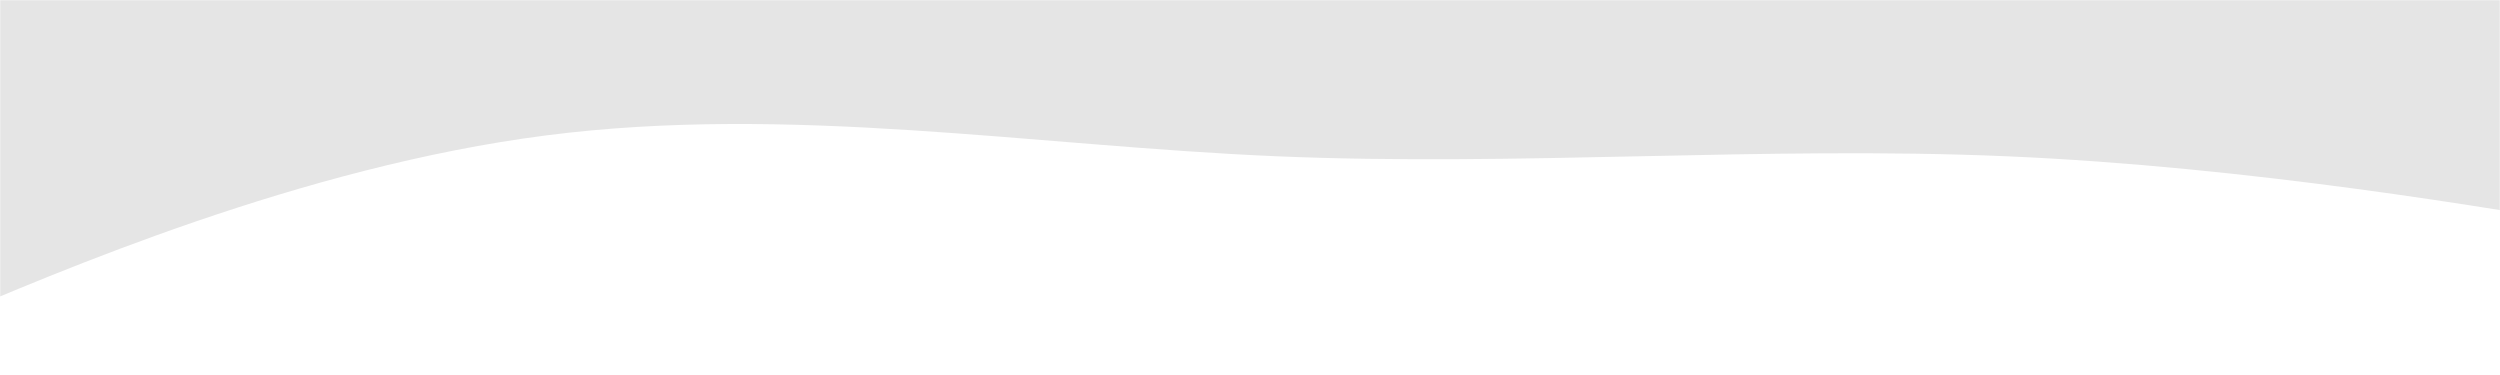 <svg width="1440" height="216" viewBox="0 0 1440 216" fill="none" xmlns="http://www.w3.org/2000/svg">
<mask id="mask0_133_73" style="mask-type:alpha" maskUnits="userSpaceOnUse" x="0" y="-1" width="1440" height="217">
<rect y="-0" width="1440" height="216" fill="#C4C4C4"/>
</mask>
<g mask="url(#mask0_133_73)">
<path fill-rule="evenodd" clip-rule="evenodd" d="M1576 144L1505.92 132C1435.83 120 1295.67 96 1155.5 90C1015.33 84 875.167 96 735 90C594.833 84 454.667 60 314.5 78C174.333 96 34.167 156 -35.917 186L-106 216L-106 -5.54278e-06L-35.917 -1.16697e-05C34.167 -1.77965e-05 174.333 -3.00503e-05 314.5 -4.23041e-05C454.667 -5.45578e-05 594.833 -6.68116e-05 735 -7.90653e-05C875.167 -9.13191e-05 1015.33 -0 1155.5 -0C1295.67 -0 1435.83 -0 1505.92 -0L1576 -0L1576 144Z" fill="#E5E5E5"/>
</g>
</svg>
